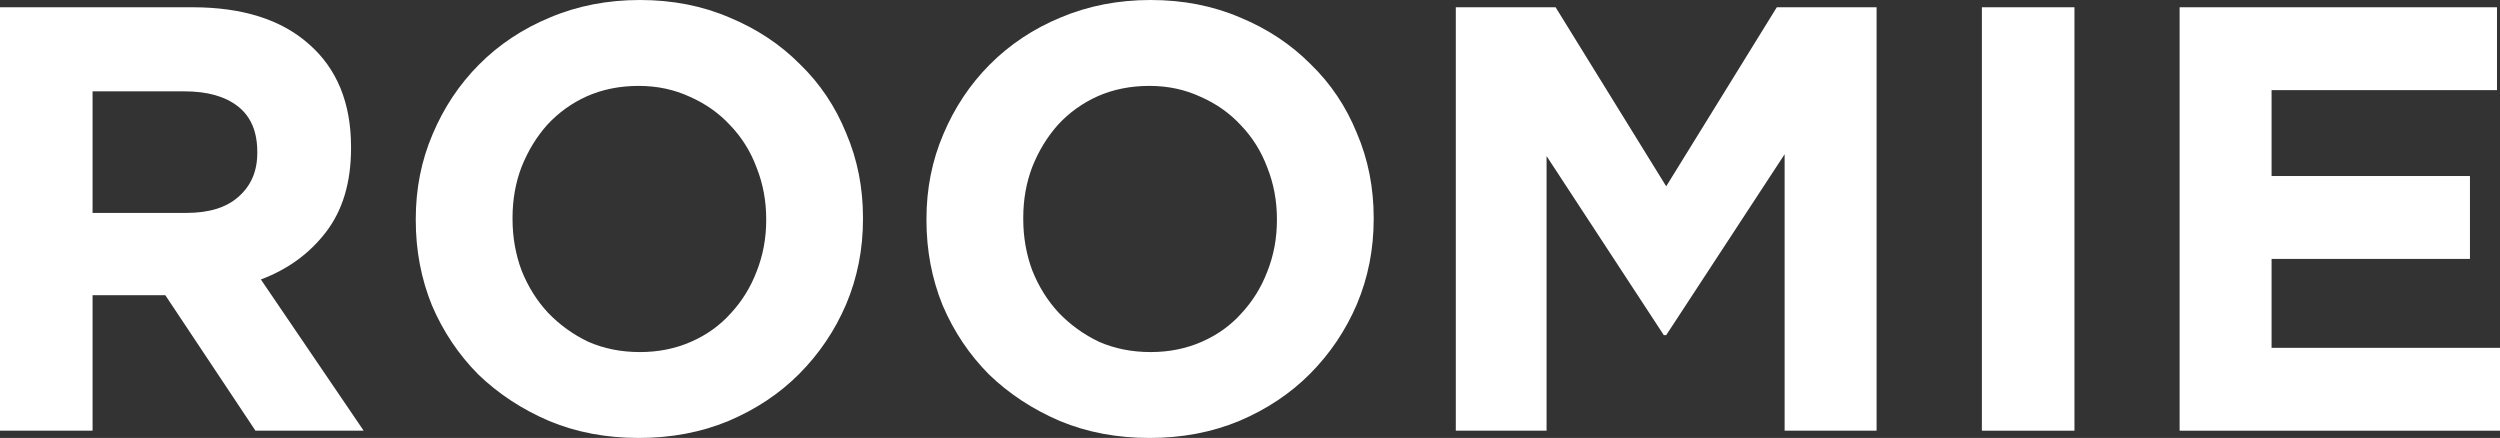 <svg width="137" height="24" viewBox="0 0 137 24" fill="none" xmlns="http://www.w3.org/2000/svg">
<rect x="0" y="0" width="137" height="24" fill="#333333" stroke="none"/>
<path d="M19.929 23.602L14.296 15.315C15.768 14.762 16.953 13.901 17.854 12.729C18.776 11.536 19.237 10 19.237 8.122V8.055C19.237 5.646 18.469 3.768 16.932 2.42C15.416 1.072 13.286 0.398 10.541 0.398H0V23.602H5.073V16.177H9.059L14 23.602H19.929ZM14.099 8.387C14.099 9.381 13.758 10.177 13.078 10.774C12.419 11.37 11.463 11.668 10.212 11.668H5.073V5.006H10.113C11.365 5.006 12.342 5.282 13.045 5.834C13.747 6.387 14.099 7.215 14.099 8.32V8.387Z" fill="white"/>
<path d="M47.292 12V11.934C47.292 10.276 46.984 8.729 46.369 7.293C45.776 5.834 44.931 4.575 43.833 3.514C42.757 2.431 41.472 1.58 39.979 0.961C38.486 0.32 36.849 0 35.071 0C33.292 0 31.645 0.32 30.13 0.961C28.636 1.58 27.34 2.442 26.242 3.547C25.166 4.63 24.321 5.901 23.706 7.359C23.091 8.796 22.784 10.342 22.784 12V12.066C22.784 13.724 23.08 15.282 23.673 16.74C24.288 18.177 25.134 19.436 26.209 20.519C27.308 21.58 28.603 22.431 30.097 23.072C31.59 23.691 33.226 24 35.005 24C36.783 24 38.42 23.691 39.913 23.072C41.428 22.431 42.724 21.569 43.8 20.486C44.898 19.381 45.754 18.11 46.369 16.674C46.984 15.216 47.292 13.658 47.292 12ZM41.988 12.066C41.988 13.061 41.812 14 41.461 14.884C41.132 15.746 40.66 16.508 40.045 17.171C39.452 17.834 38.727 18.354 37.871 18.729C37.014 19.105 36.081 19.293 35.071 19.293C34.038 19.293 33.094 19.105 32.238 18.729C31.403 18.331 30.668 17.801 30.031 17.138C29.416 16.475 28.933 15.702 28.581 14.818C28.252 13.934 28.087 12.995 28.087 12V11.934C28.087 10.939 28.252 10.011 28.581 9.149C28.933 8.265 29.405 7.492 29.998 6.829C30.613 6.166 31.337 5.646 32.172 5.271C33.028 4.895 33.973 4.707 35.005 4.707C36.015 4.707 36.948 4.906 37.805 5.304C38.661 5.68 39.397 6.199 40.012 6.862C40.649 7.525 41.132 8.298 41.461 9.182C41.812 10.066 41.988 11.005 41.988 12V12.066Z" fill="white"/>
<path d="M75.278 12V11.934C75.278 10.276 74.971 8.729 74.356 7.293C73.763 5.834 72.918 4.575 71.82 3.514C70.744 2.431 69.459 1.58 67.966 0.961C66.472 0.32 64.836 0 63.057 0C61.279 0 59.632 0.32 58.116 0.961C56.623 1.58 55.327 2.442 54.229 3.547C53.153 4.63 52.308 5.901 51.693 7.359C51.078 8.796 50.77 10.342 50.77 12V12.066C50.77 13.724 51.067 15.282 51.66 16.74C52.275 18.177 53.12 19.436 54.196 20.519C55.294 21.58 56.59 22.431 58.083 23.072C59.577 23.691 61.213 24 62.992 24C64.77 24 66.406 23.691 67.9 23.072C69.415 22.431 70.711 21.569 71.787 20.486C72.885 19.381 73.741 18.11 74.356 16.674C74.971 15.216 75.278 13.658 75.278 12ZM69.975 12.066C69.975 13.061 69.799 14 69.448 14.884C69.118 15.746 68.646 16.508 68.031 17.171C67.439 17.834 66.714 18.354 65.857 18.729C65.001 19.105 64.068 19.293 63.057 19.293C62.025 19.293 61.081 19.105 60.224 18.729C59.39 18.331 58.654 17.801 58.017 17.138C57.403 16.475 56.919 15.702 56.568 14.818C56.239 13.934 56.074 12.995 56.074 12V11.934C56.074 10.939 56.239 10.011 56.568 9.149C56.919 8.265 57.392 7.492 57.985 6.829C58.599 6.166 59.324 5.646 60.159 5.271C61.015 4.895 61.959 4.707 62.992 4.707C64.002 4.707 64.935 4.906 65.791 5.304C66.648 5.68 67.384 6.199 67.999 6.862C68.635 7.525 69.118 8.298 69.448 9.182C69.799 10.066 69.975 11.005 69.975 12V12.066Z" fill="white"/>
<path d="M102.837 23.602V0.398H97.369L91.308 10.21L85.247 0.398H79.778V23.602H84.752V8.552L91.176 18.365H91.308L97.797 8.453V23.602H102.837Z" fill="white"/>
<path d="M113.68 23.602V0.398H108.607V23.602H113.68Z" fill="white"/>
<path d="M137 23.602V19.061H124.482V14.188H135.353V9.646H124.482V4.939H136.835V0.398H119.443V23.602H137Z" fill="white"/>
</svg>
